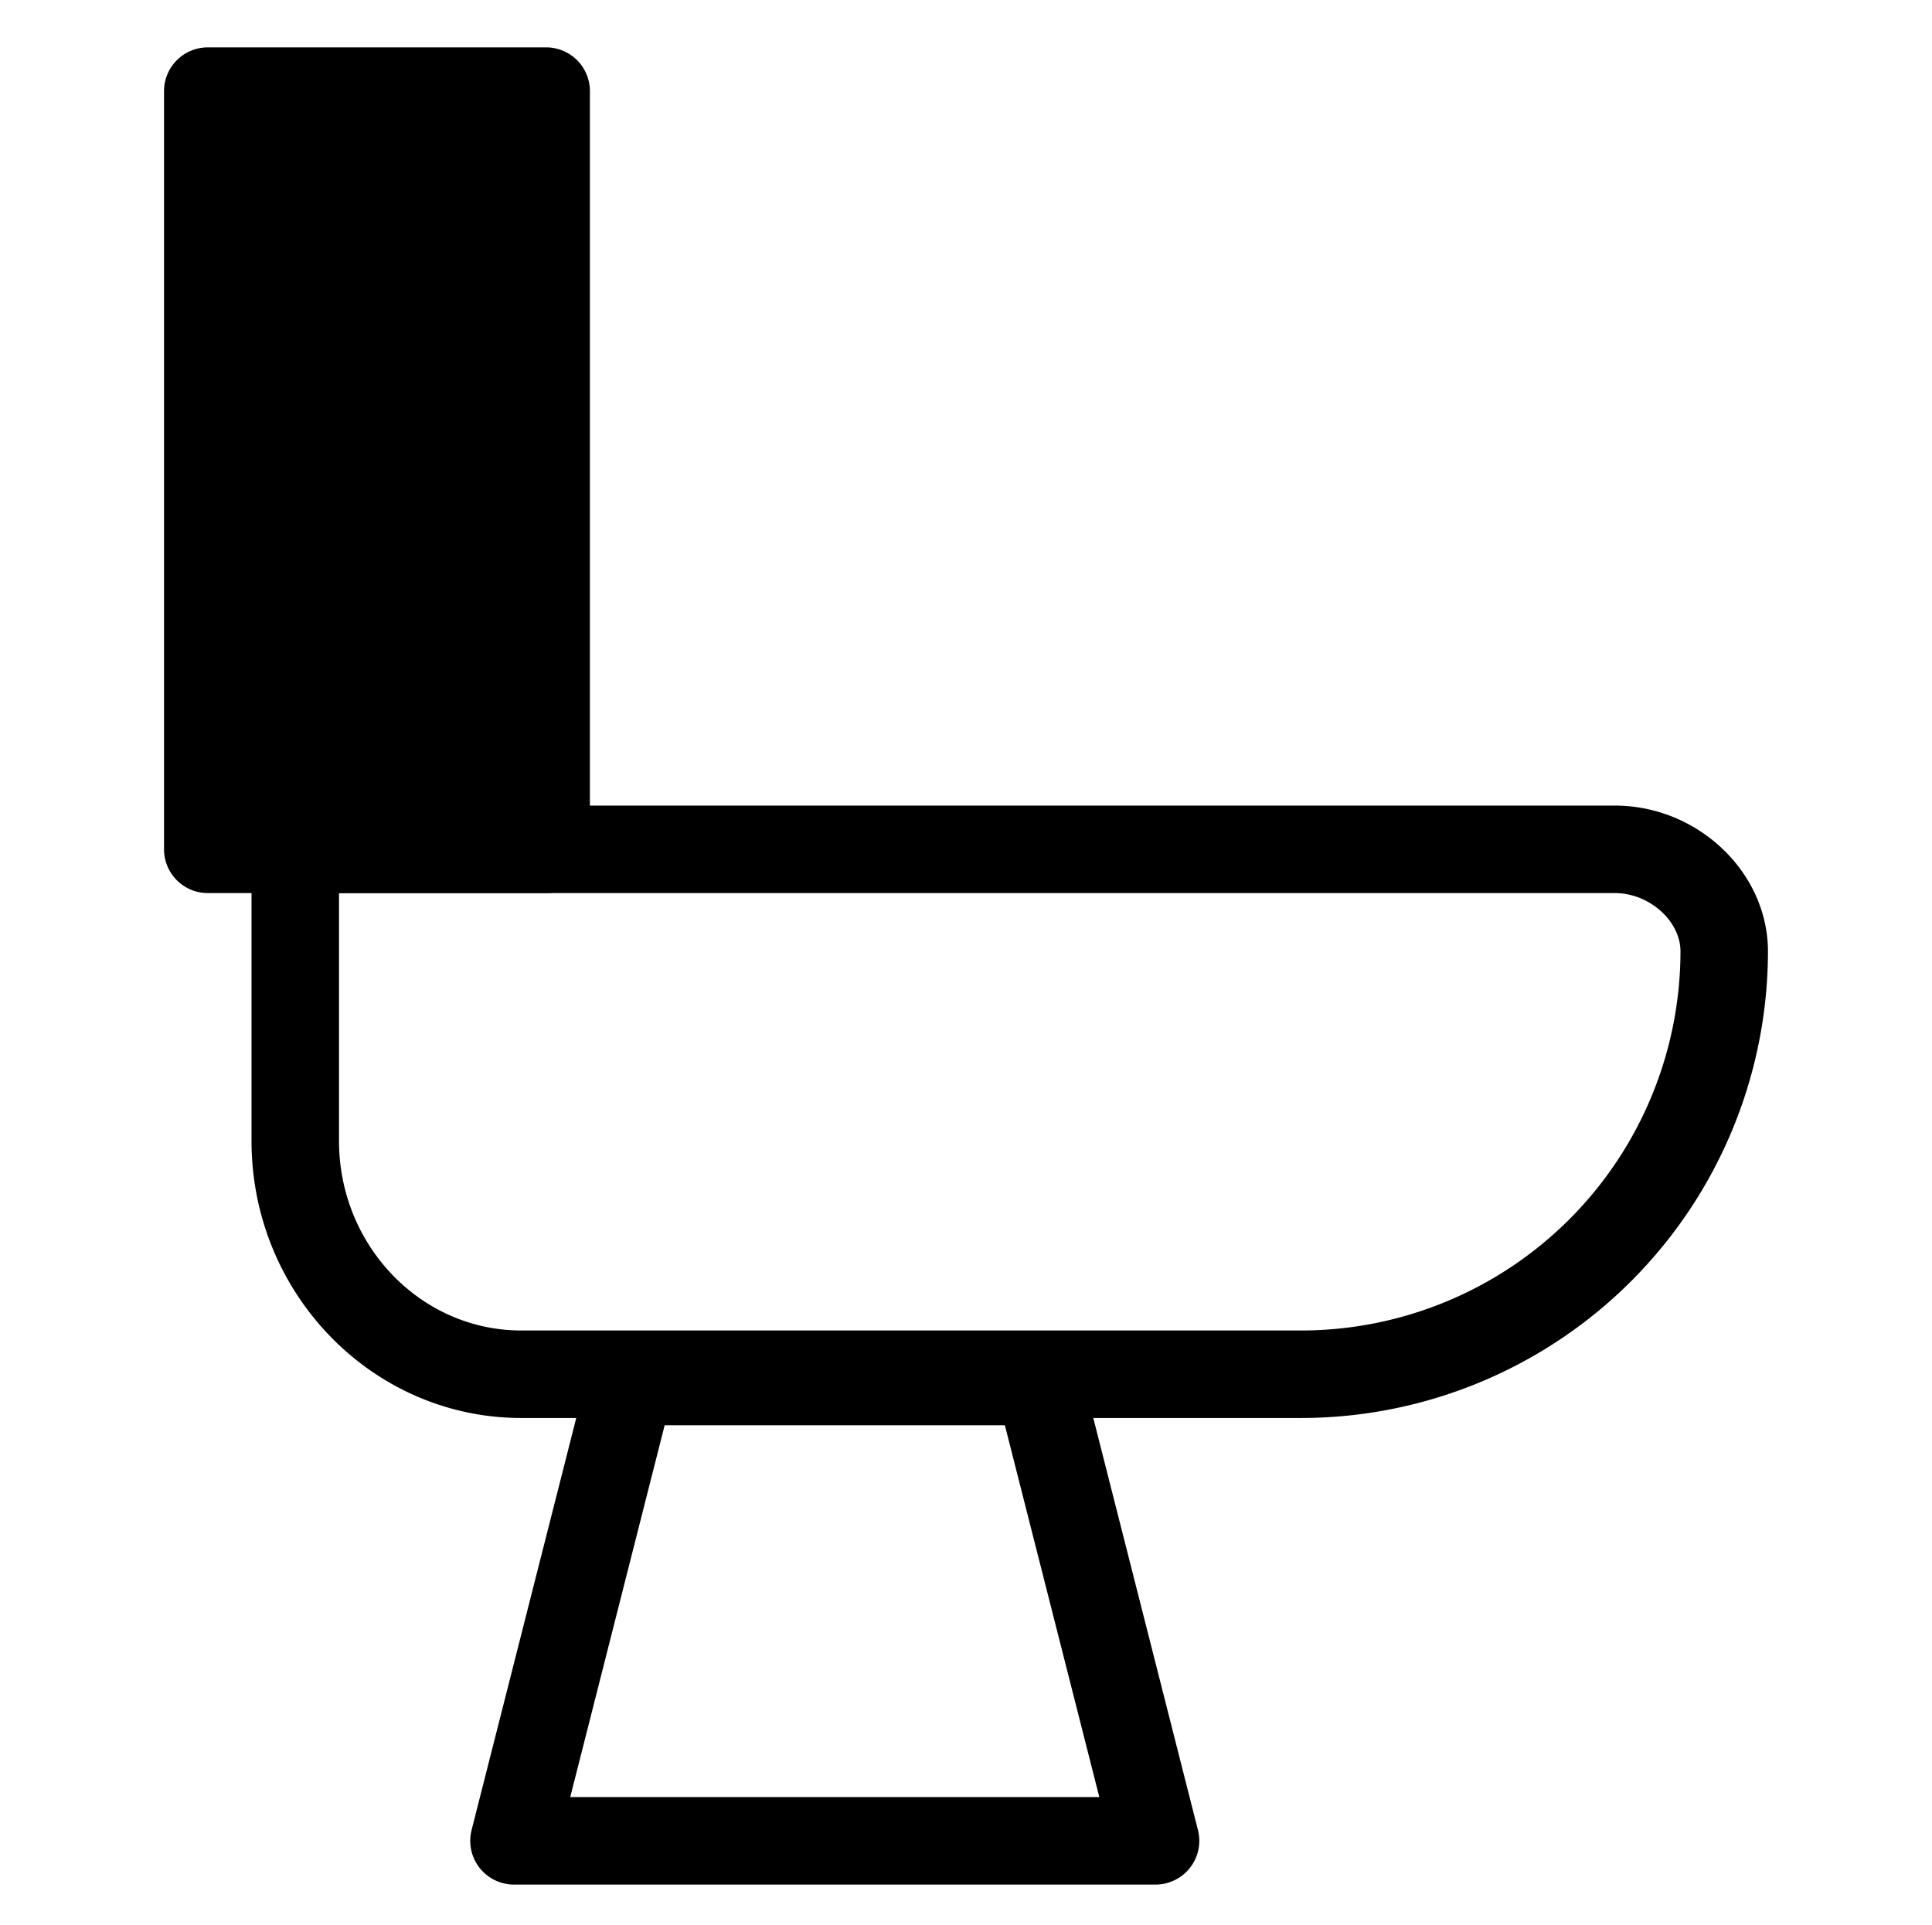 <svg viewBox="0 0 265 264">
    <g transform="translate(-2648)" clip-path="url(#clip-path)">
        <path d="M2734.5 183.5h56a6 6 0 0 1 5.815 4.523l16 63a6 6 0 0 1-5.815 7.477h-88a6 6 0 0 1-5.815-7.477l16-63a6 6 0 0 1 5.815-4.523Zm51.333 12h-46.666l-12.952 51h72.571Z"/>
        <path d="M2688.5 110.5h181c11.383 0 21 9.159 21 20a64.072 64.072 0 0 1-64 64h-107c-20.4 0-37-17.047-37-38v-40a6 6 0 0 1 6-6Zm138 72a52.059 52.059 0 0 0 52-52c0-4.187-4.29-8-9-8h-175v34c0 14.336 11.215 26 25 26Z"/>
        <path d="M2676.5 12.5h46.414v104H2676.5Z"/>
        <path d="M2676.5 6.5h46.414a6 6 0 0 1 6 6v104a6 6 0 0 1-6 6H2676.5a6 6 0 0 1-6-6v-104a6 6 0 0 1 6-6Zm40.414 12H2682.5v92h34.414Z"/>
    </g>
</svg>
